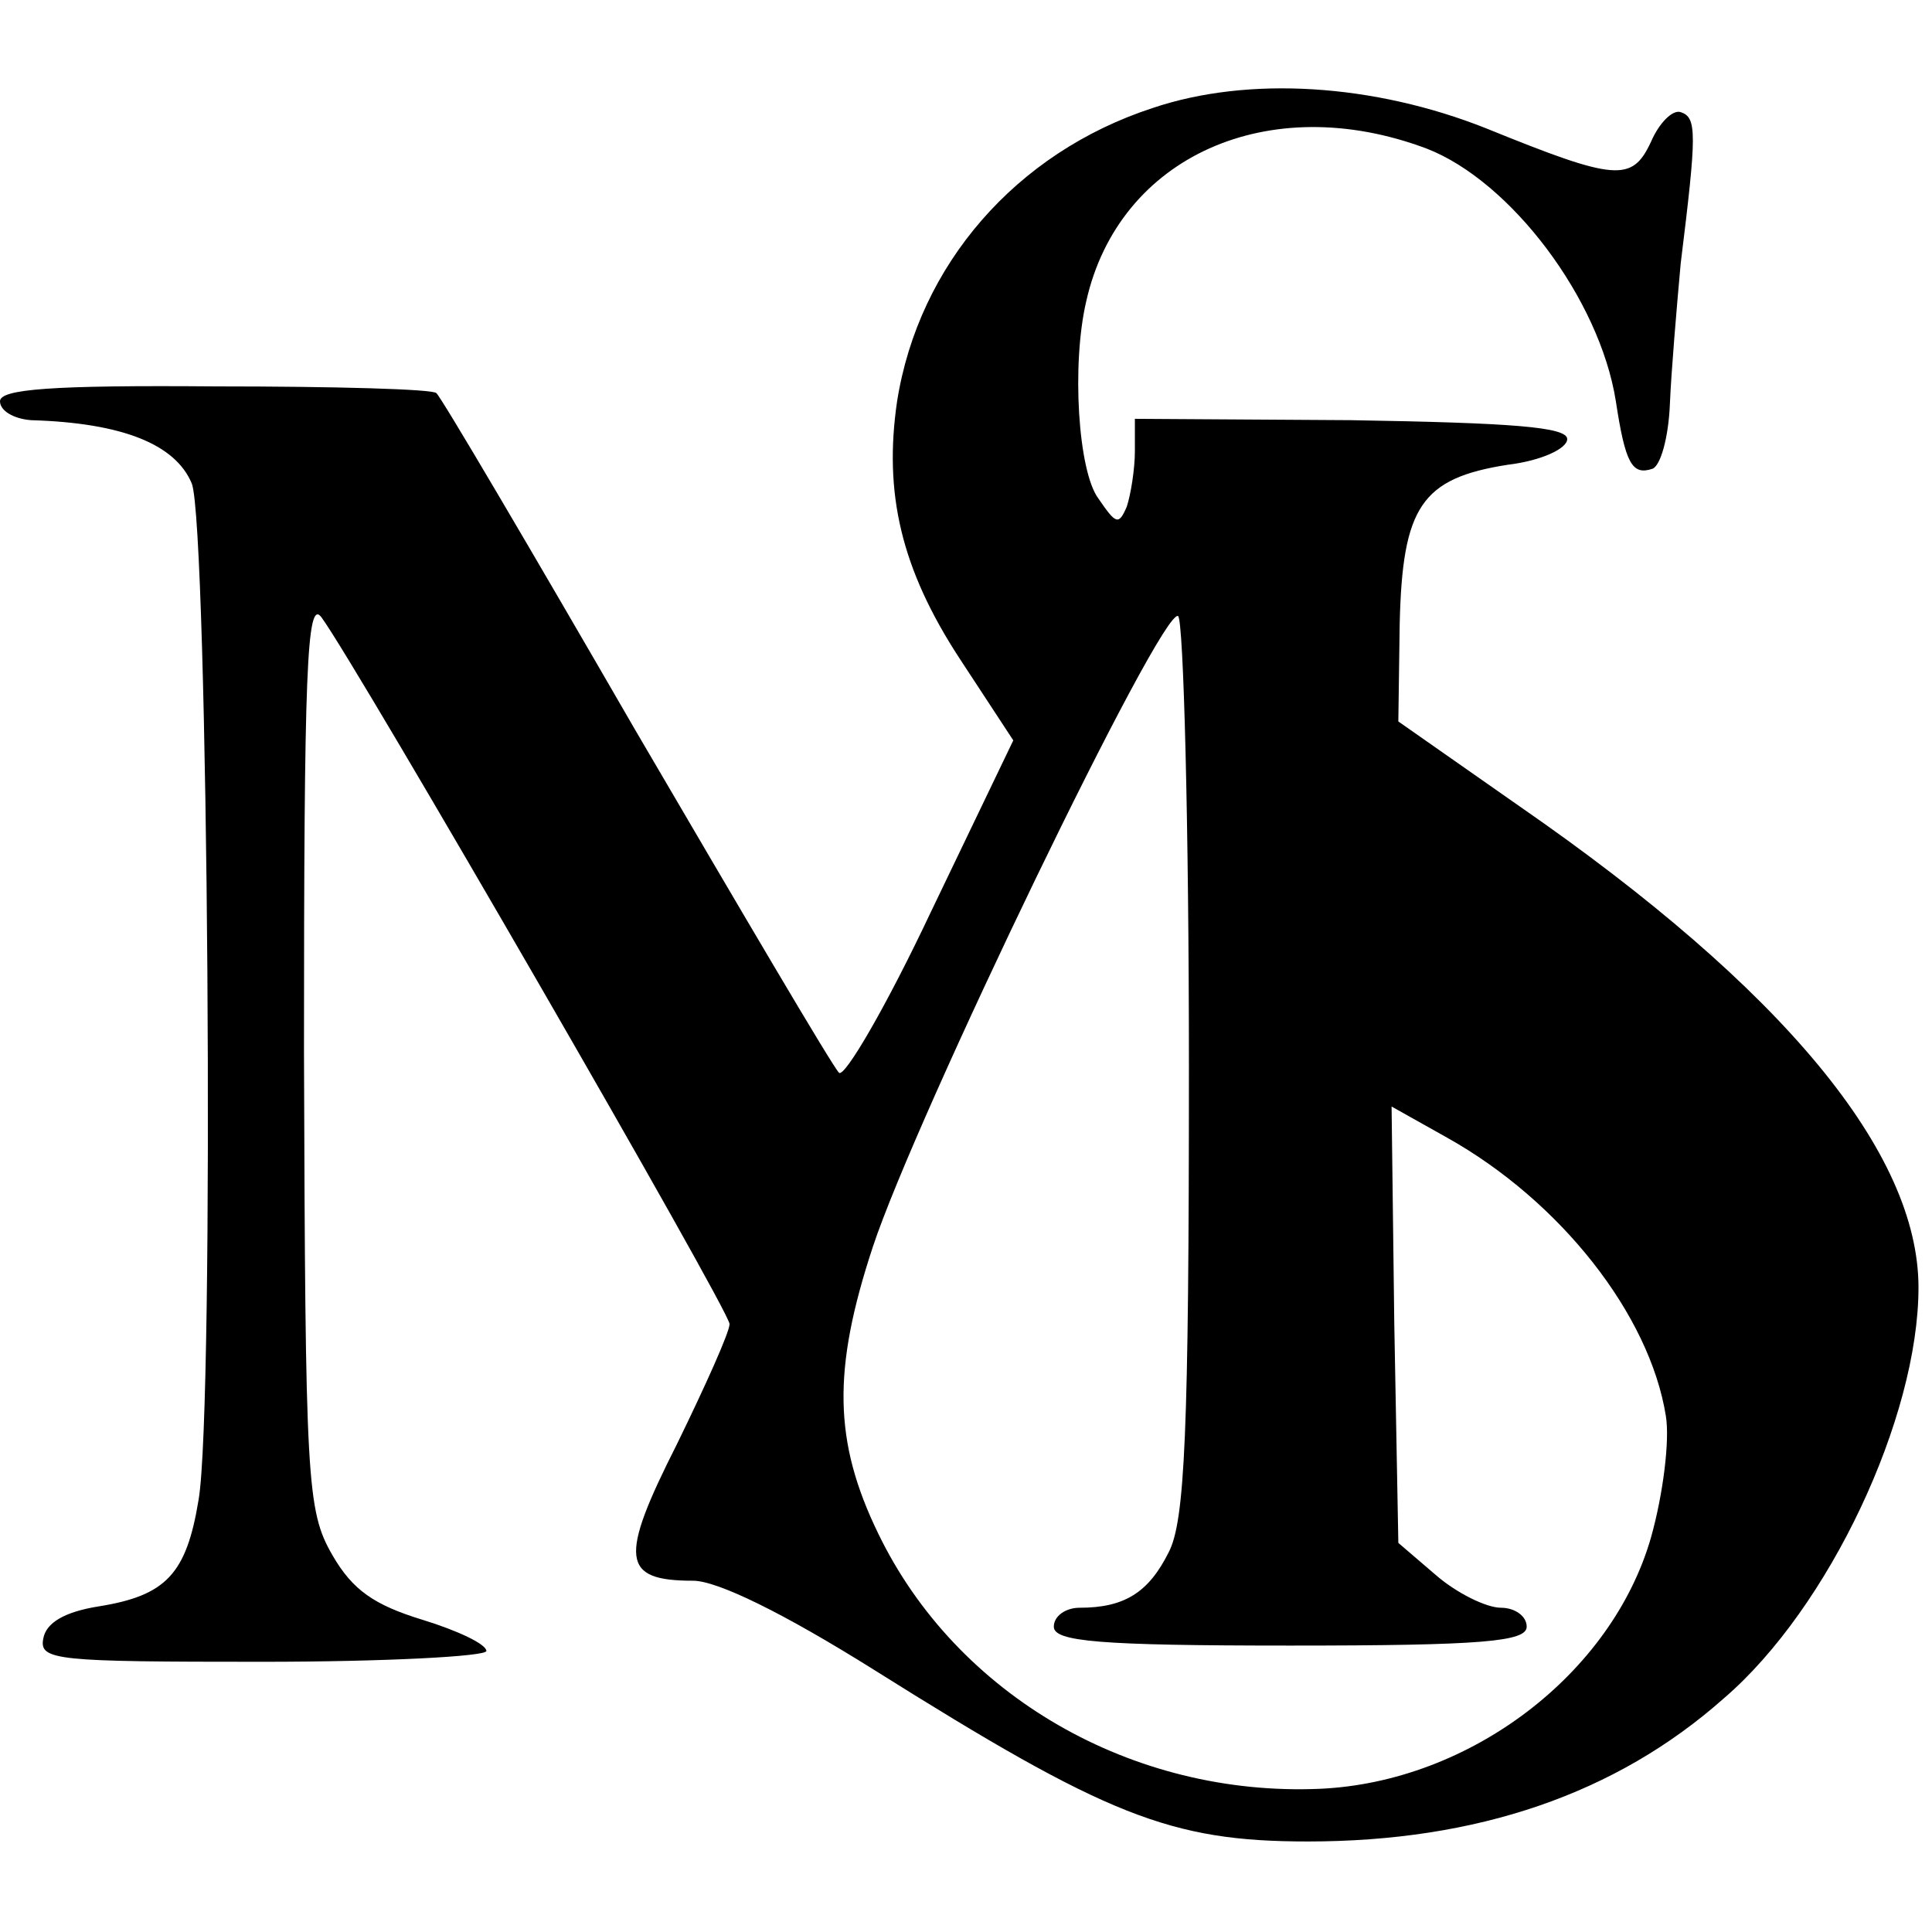 <?xml version="1.0" standalone="no"?>
<!DOCTYPE svg PUBLIC "-//W3C//DTD SVG 20010904//EN"
 "http://www.w3.org/TR/2001/REC-SVG-20010904/DTD/svg10.dtd">
<svg version="1.0" xmlns="http://www.w3.org/2000/svg"
 width="143pt" height="143pt" viewBox="0 0 143 143"
 preserveAspectRatio="xMidYMid meet">
<g transform="translate(0,143) scale(0.1,-0.1)"
fill="#000000" stroke="none">
<path d="M853 1350 c-101 -33 -173 -116 -189 -217 -10 -68 3 -124 46 -190 l40
-61 -61 -127 c-33 -70 -64 -123 -68 -119 -5 5 -72 119 -151 254 -78 135 -144
247 -147 249 -2 3 -75 5 -163 5 -122 1 -160 -2 -160 -11 0 -7 10 -13 23 -14
68 -2 107 -18 119 -47 12 -32 17 -682 5 -752 -9 -55 -24 -71 -74 -79 -25 -4
-39 -12 -41 -24 -3 -16 10 -17 162 -17 91 0 166 4 166 8 0 5 -21 15 -47 23
-36 11 -52 22 -67 48 -19 33 -20 54 -21 373 0 281 2 336 13 321 27 -37 302
-513 302 -523 0 -6 -18 -46 -39 -89 -43 -85 -41 -101 12 -101 18 0 67 -24 134
-66 172 -108 219 -127 321 -127 125 0 228 35 308 106 78 67 144 208 144 304 0
100 -100 221 -295 356 l-90 63 1 72 c2 87 16 108 80 118 25 3 44 12 44 19 0 9
-41 12 -160 14 l-160 1 0 -24 c0 -13 -3 -32 -6 -41 -6 -14 -8 -13 -21 6 -15
20 -20 99 -9 146 24 107 135 157 252 113 62 -24 128 -111 140 -187 7 -46 12
-55 27 -50 6 2 12 23 13 48 1 24 5 71 8 104 12 97 12 108 0 112 -6 2 -16 -8
-22 -22 -14 -30 -26 -29 -122 10 -83 33 -176 39 -247 15z m27 -711 c0 -270 -3
-335 -15 -358 -15 -30 -33 -41 -66 -41 -10 0 -19 -6 -19 -14 0 -11 33 -14 175
-14 143 0 175 3 175 14 0 8 -9 14 -19 14 -11 0 -33 11 -48 24 l-28 24 -3 162
-2 161 41 -23 c84 -47 150 -131 162 -206 3 -18 -2 -58 -11 -90 -29 -101 -134
-181 -245 -186 -139 -6 -269 69 -327 189 -33 68 -34 121 -4 212 32 97 214 474
226 467 4 -3 8 -154 8 -335z"/>
</g>
</svg>
